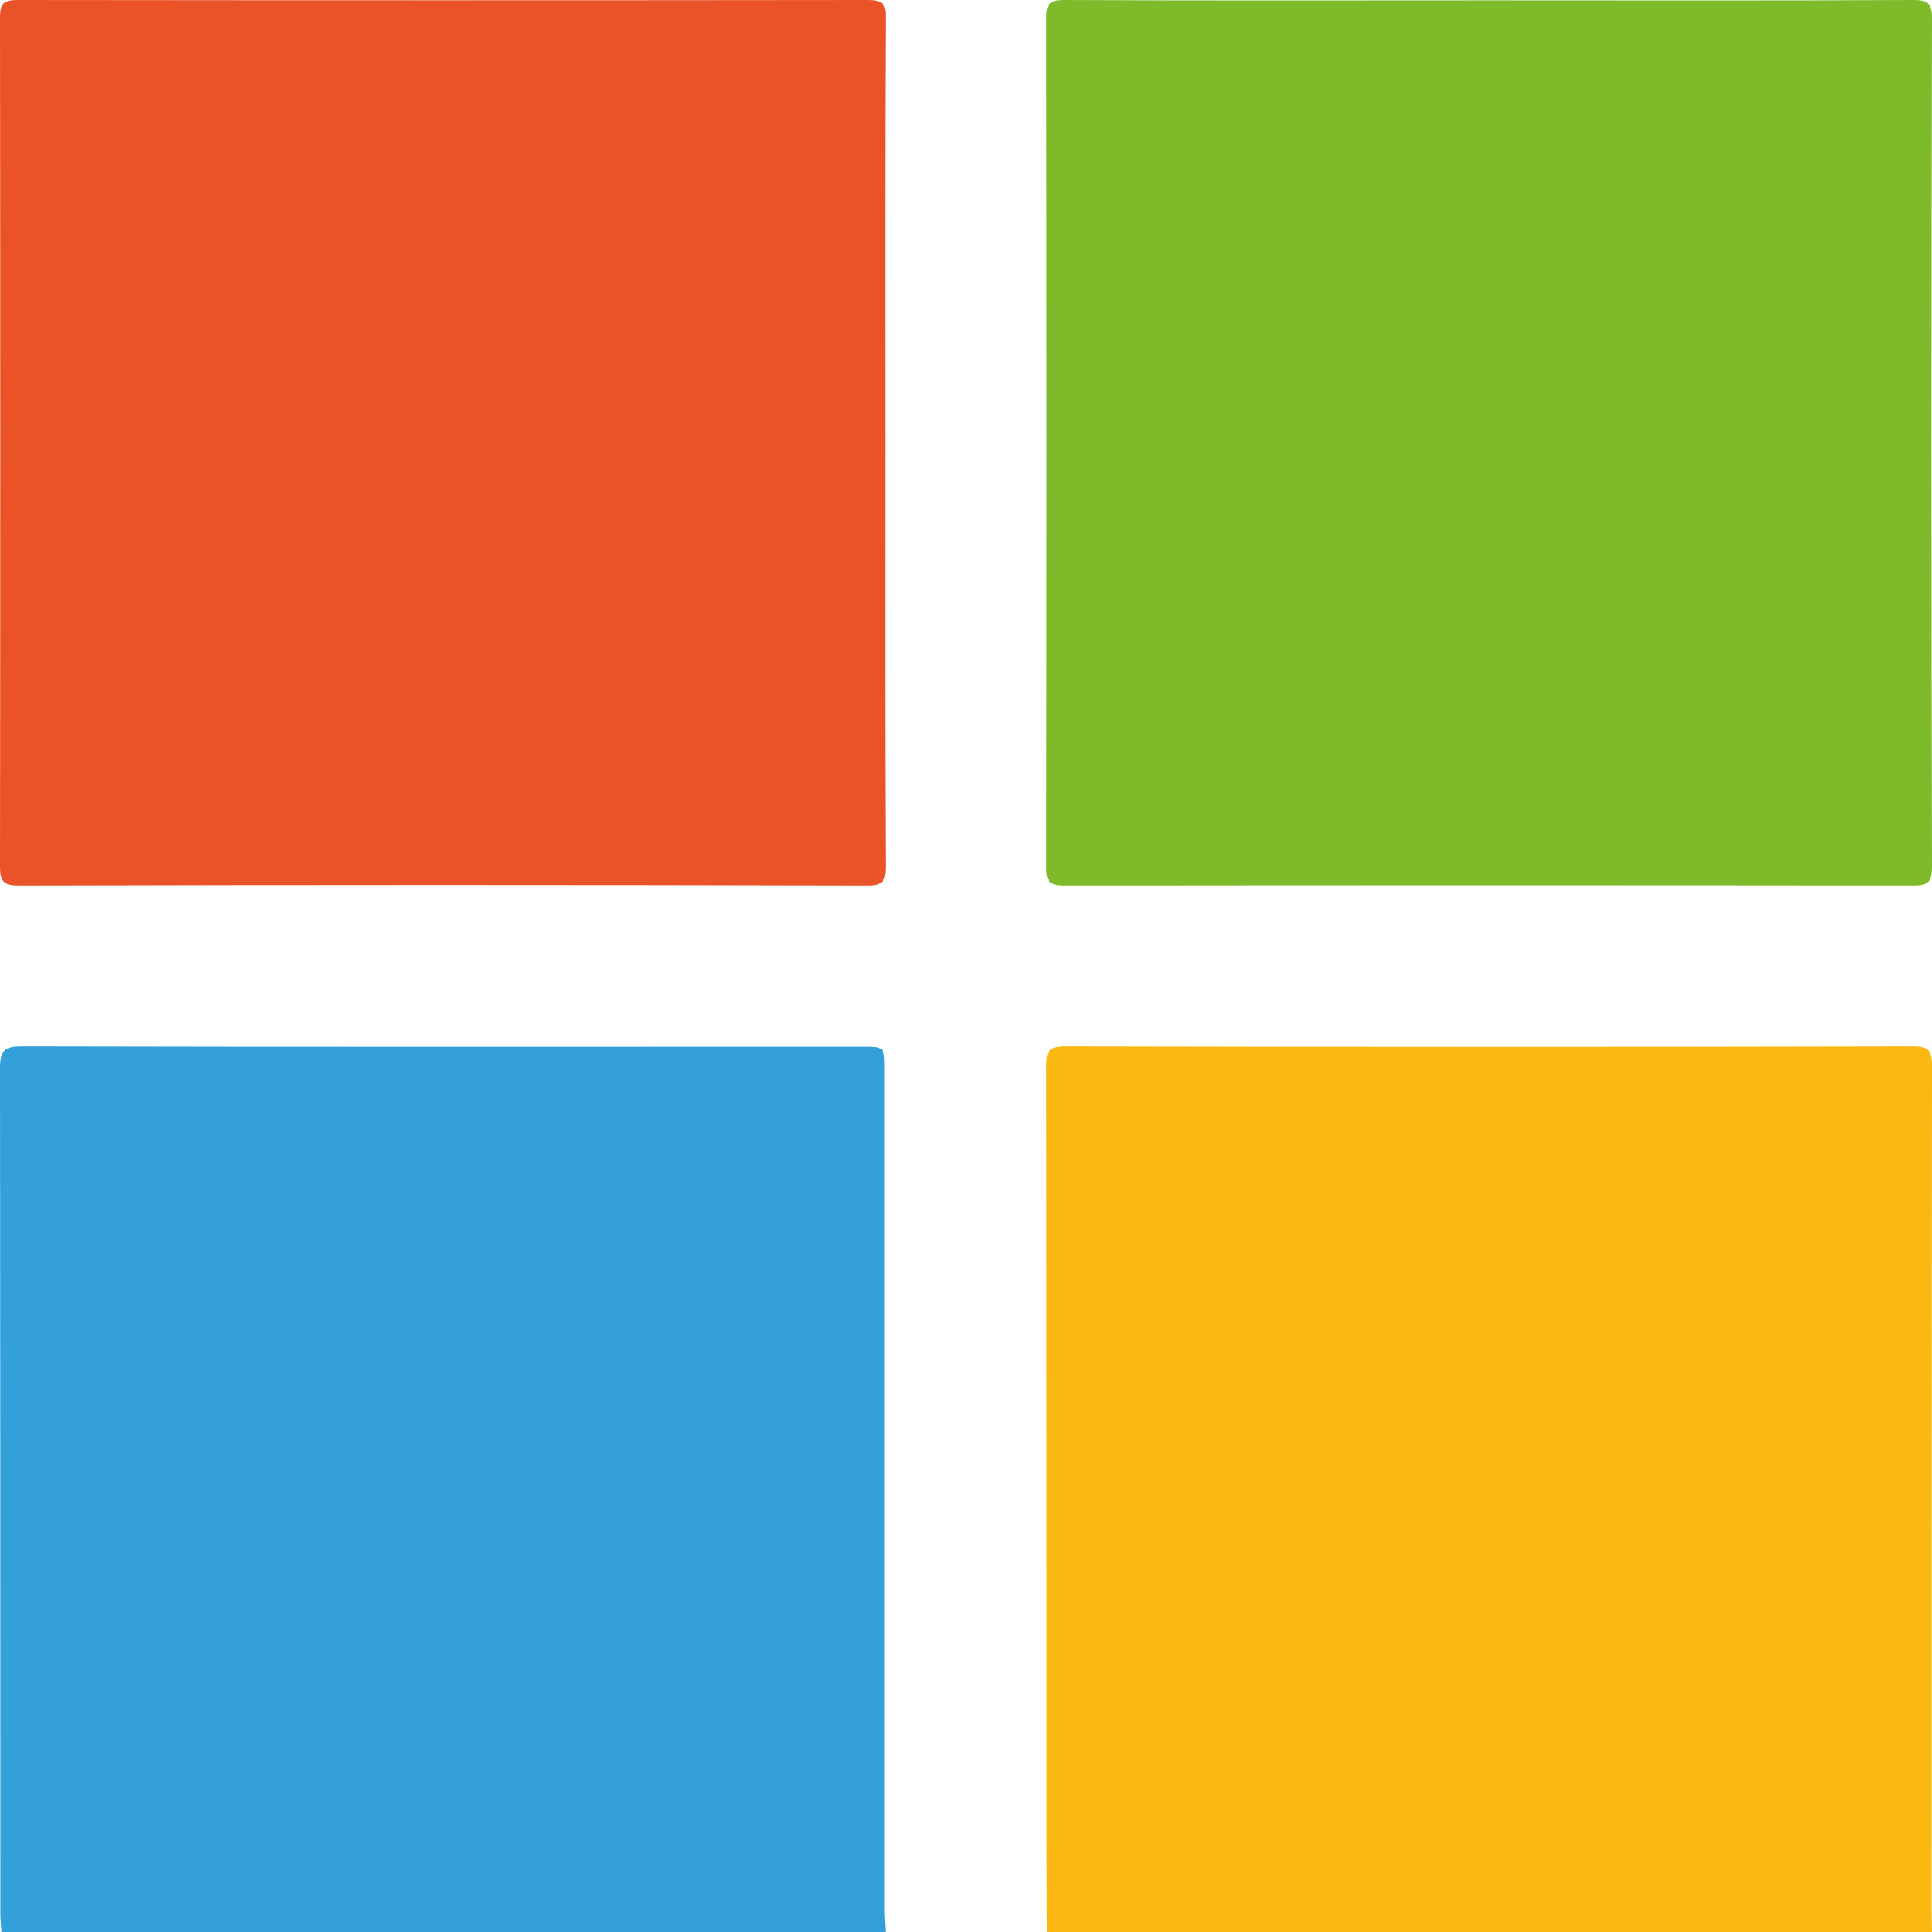 <svg width="24" height="24" viewBox="0 0 24 24" fill="none" xmlns="http://www.w3.org/2000/svg">
<path d="M13.008 24C13.008 23.647 13.004 23.294 13.004 22.94C13.004 19.706 13.004 16.472 13 13.238C13 13.06 13.03 13 13.229 13C16.744 13.008 20.26 13.008 23.771 13C23.966 13 24 13.06 24 13.238C23.996 16.74 23.996 20.243 23.996 23.745C23.996 23.83 24 23.915 24 24C20.336 24 16.672 24 13.008 24Z" fill="#FBB812"/>
<path d="M0.017 24C0.013 23.923 0.004 23.847 0.004 23.766C0.004 20.264 0.004 16.766 0 13.264C0 13.043 0.064 13 0.272 13C3.754 13.008 7.237 13.004 10.716 13.004C10.987 13.004 10.987 13.004 10.987 13.285C10.987 16.766 10.987 20.247 10.987 23.723C10.987 23.817 10.996 23.906 11 24C7.339 24 3.678 24 0.017 24Z" fill="#33A0DA"/>
<path d="M10.995 5.523C10.995 7.272 10.991 9.017 11 10.766C11 10.949 10.962 11.004 10.771 11C7.257 10.991 3.747 10.991 0.233 11C0.047 11 0 10.953 0 10.766C0.004 7.255 0.004 3.74 0 0.221C0 0.047 0.038 0 0.221 0C3.739 0.004 7.257 0.004 10.779 0C10.953 0 11.004 0.038 11 0.217C10.991 1.987 10.995 3.757 10.995 5.523Z" fill="#EA5328"/>
<path d="M18.502 0.004C20.256 0.004 22.009 0.009 23.762 0C23.936 0 24 0.026 24 0.225C23.991 3.739 23.991 7.253 24 10.77C24 10.962 23.949 11 23.767 11C20.251 10.996 16.74 10.996 13.225 11C13.055 11 13 10.966 13 10.783C13.004 7.261 13.004 3.739 13 0.217C13 0.038 13.051 0 13.221 0C14.978 0.009 16.74 0.004 18.502 0.004Z" fill="#7EBA2A"/>
</svg>
